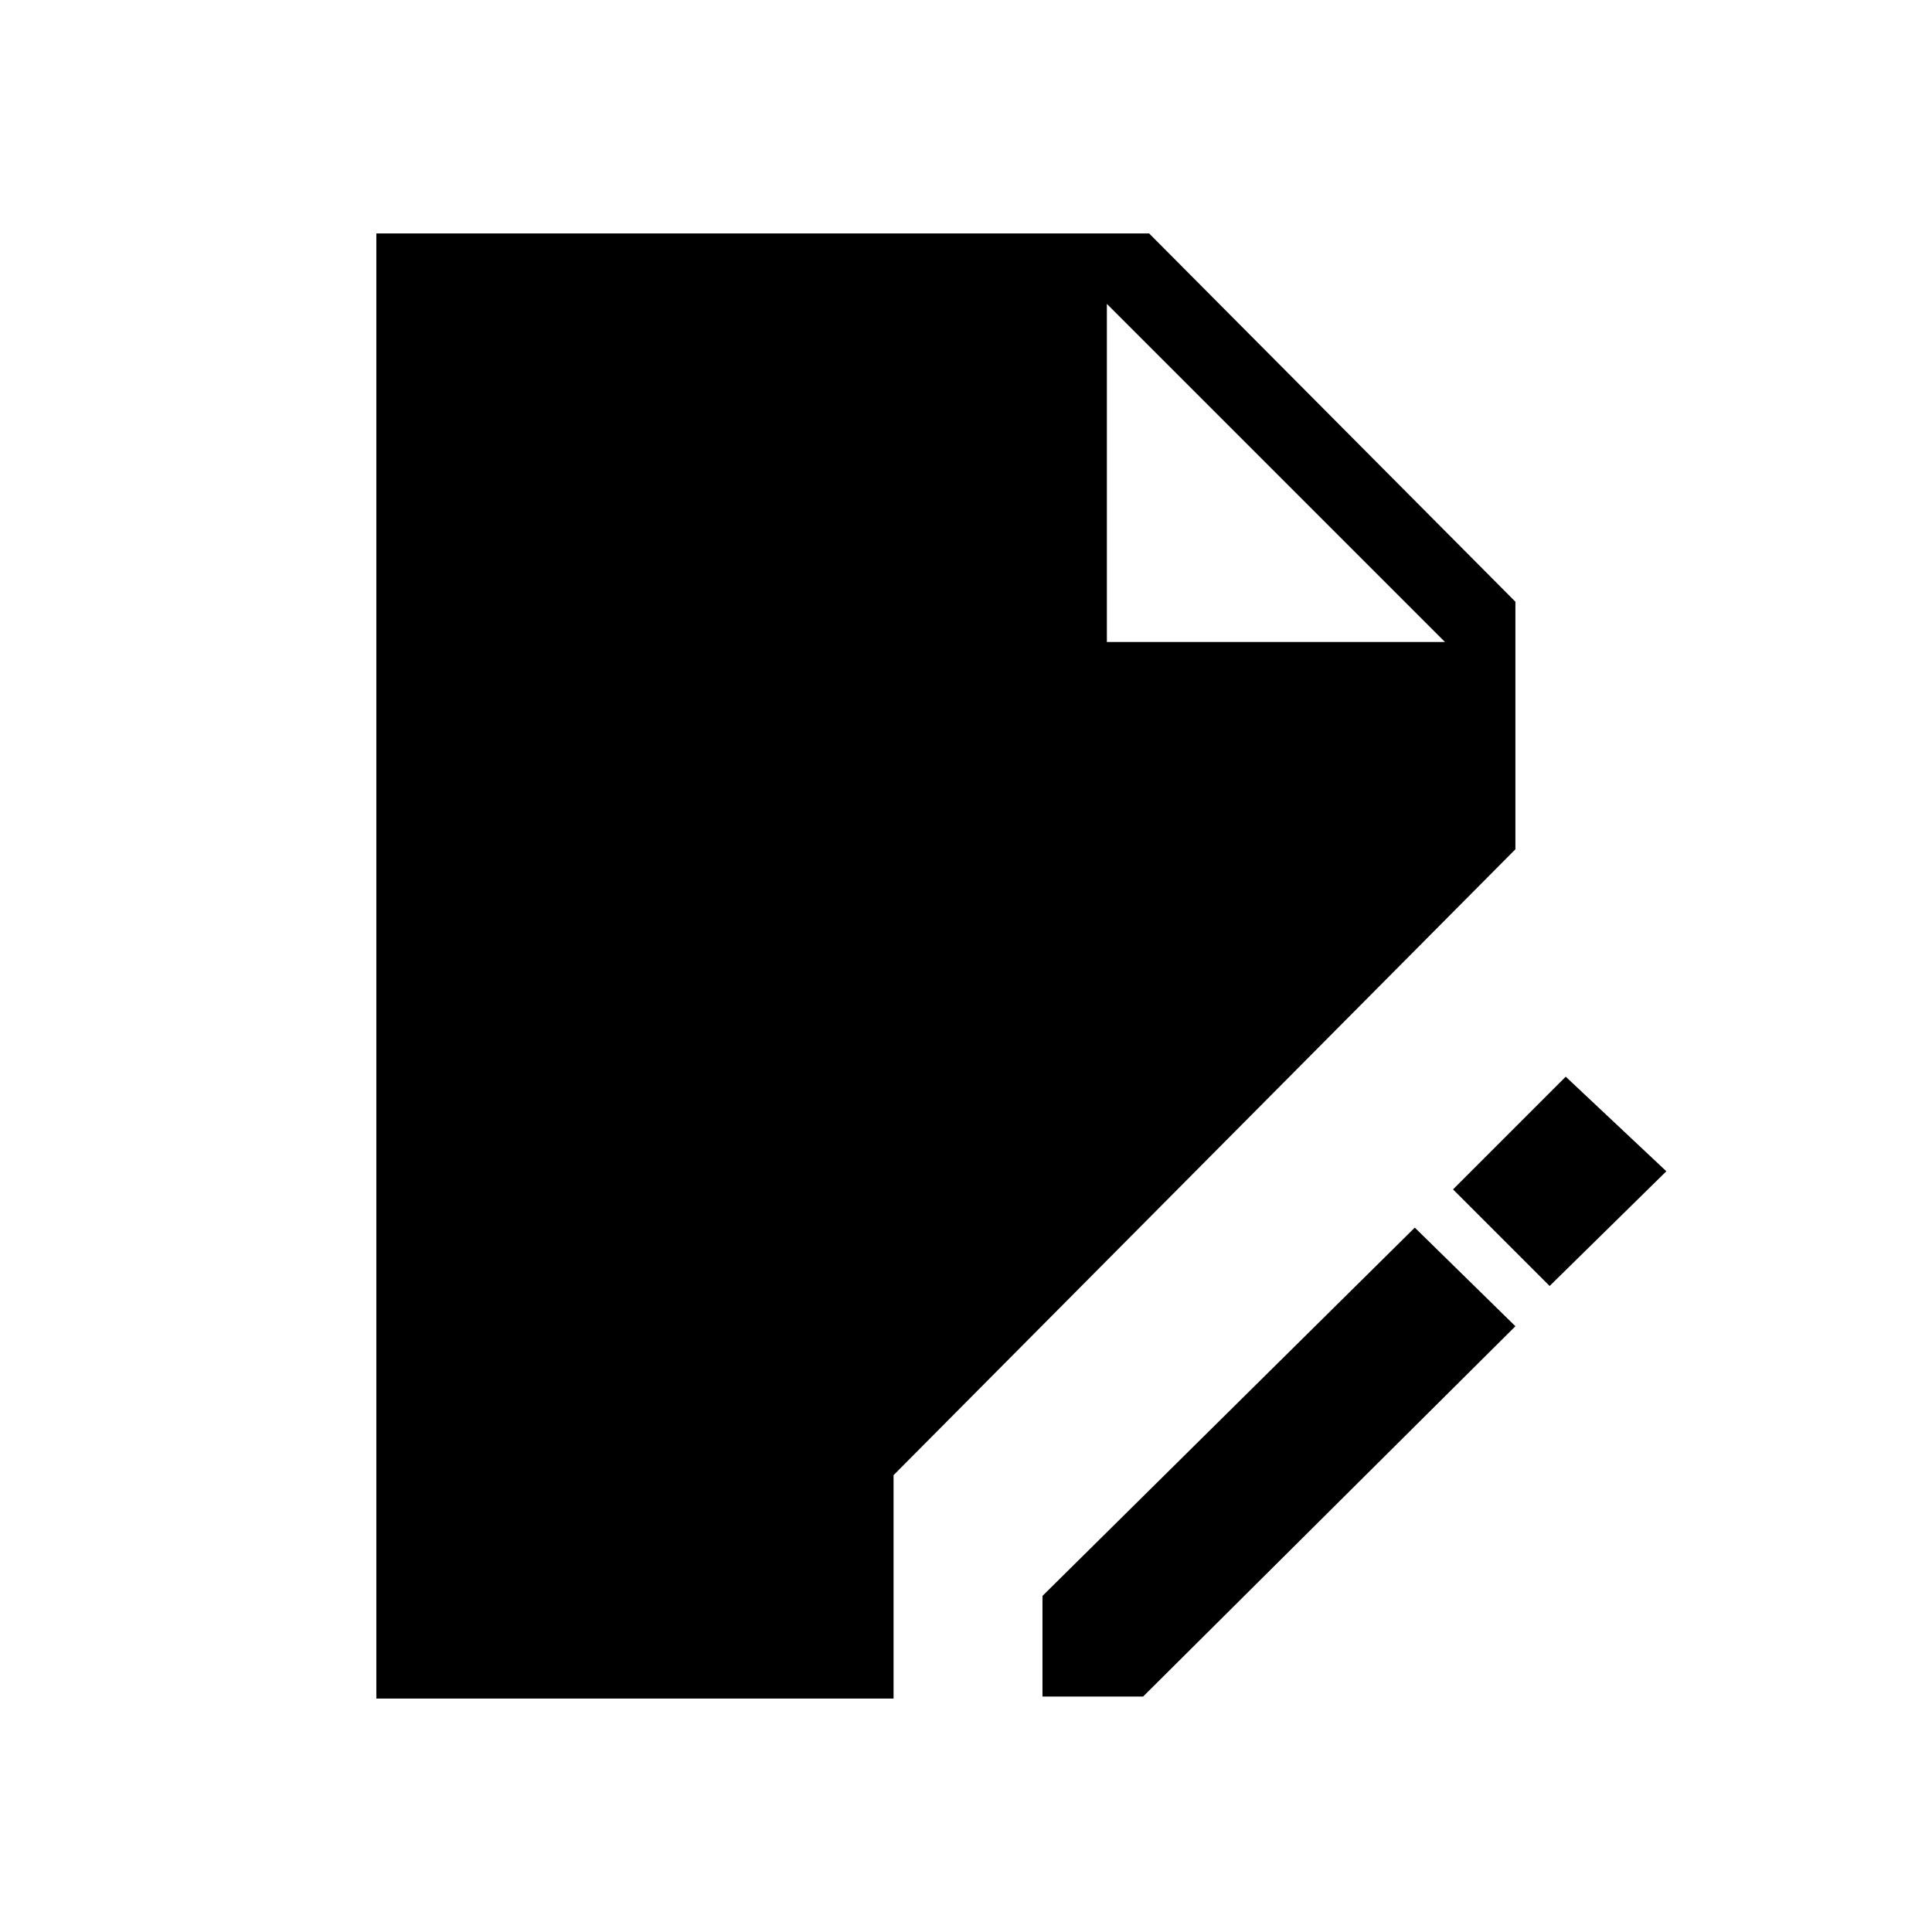 <svg xmlns="http://www.w3.org/2000/svg" height="48" width="48"><path d="M9.35 42.2V5.8h19.2l9.1 9.15v6.15L22.2 36.65v5.55Zm16.55-.05v-2.5l9.25-9.15 2.5 2.45-9.25 9.2Zm12.6-10.2-2.4-2.4 2.8-2.8 2.5 2.35Zm-11-16h8.4l-8.4-8.4Z"/></svg>